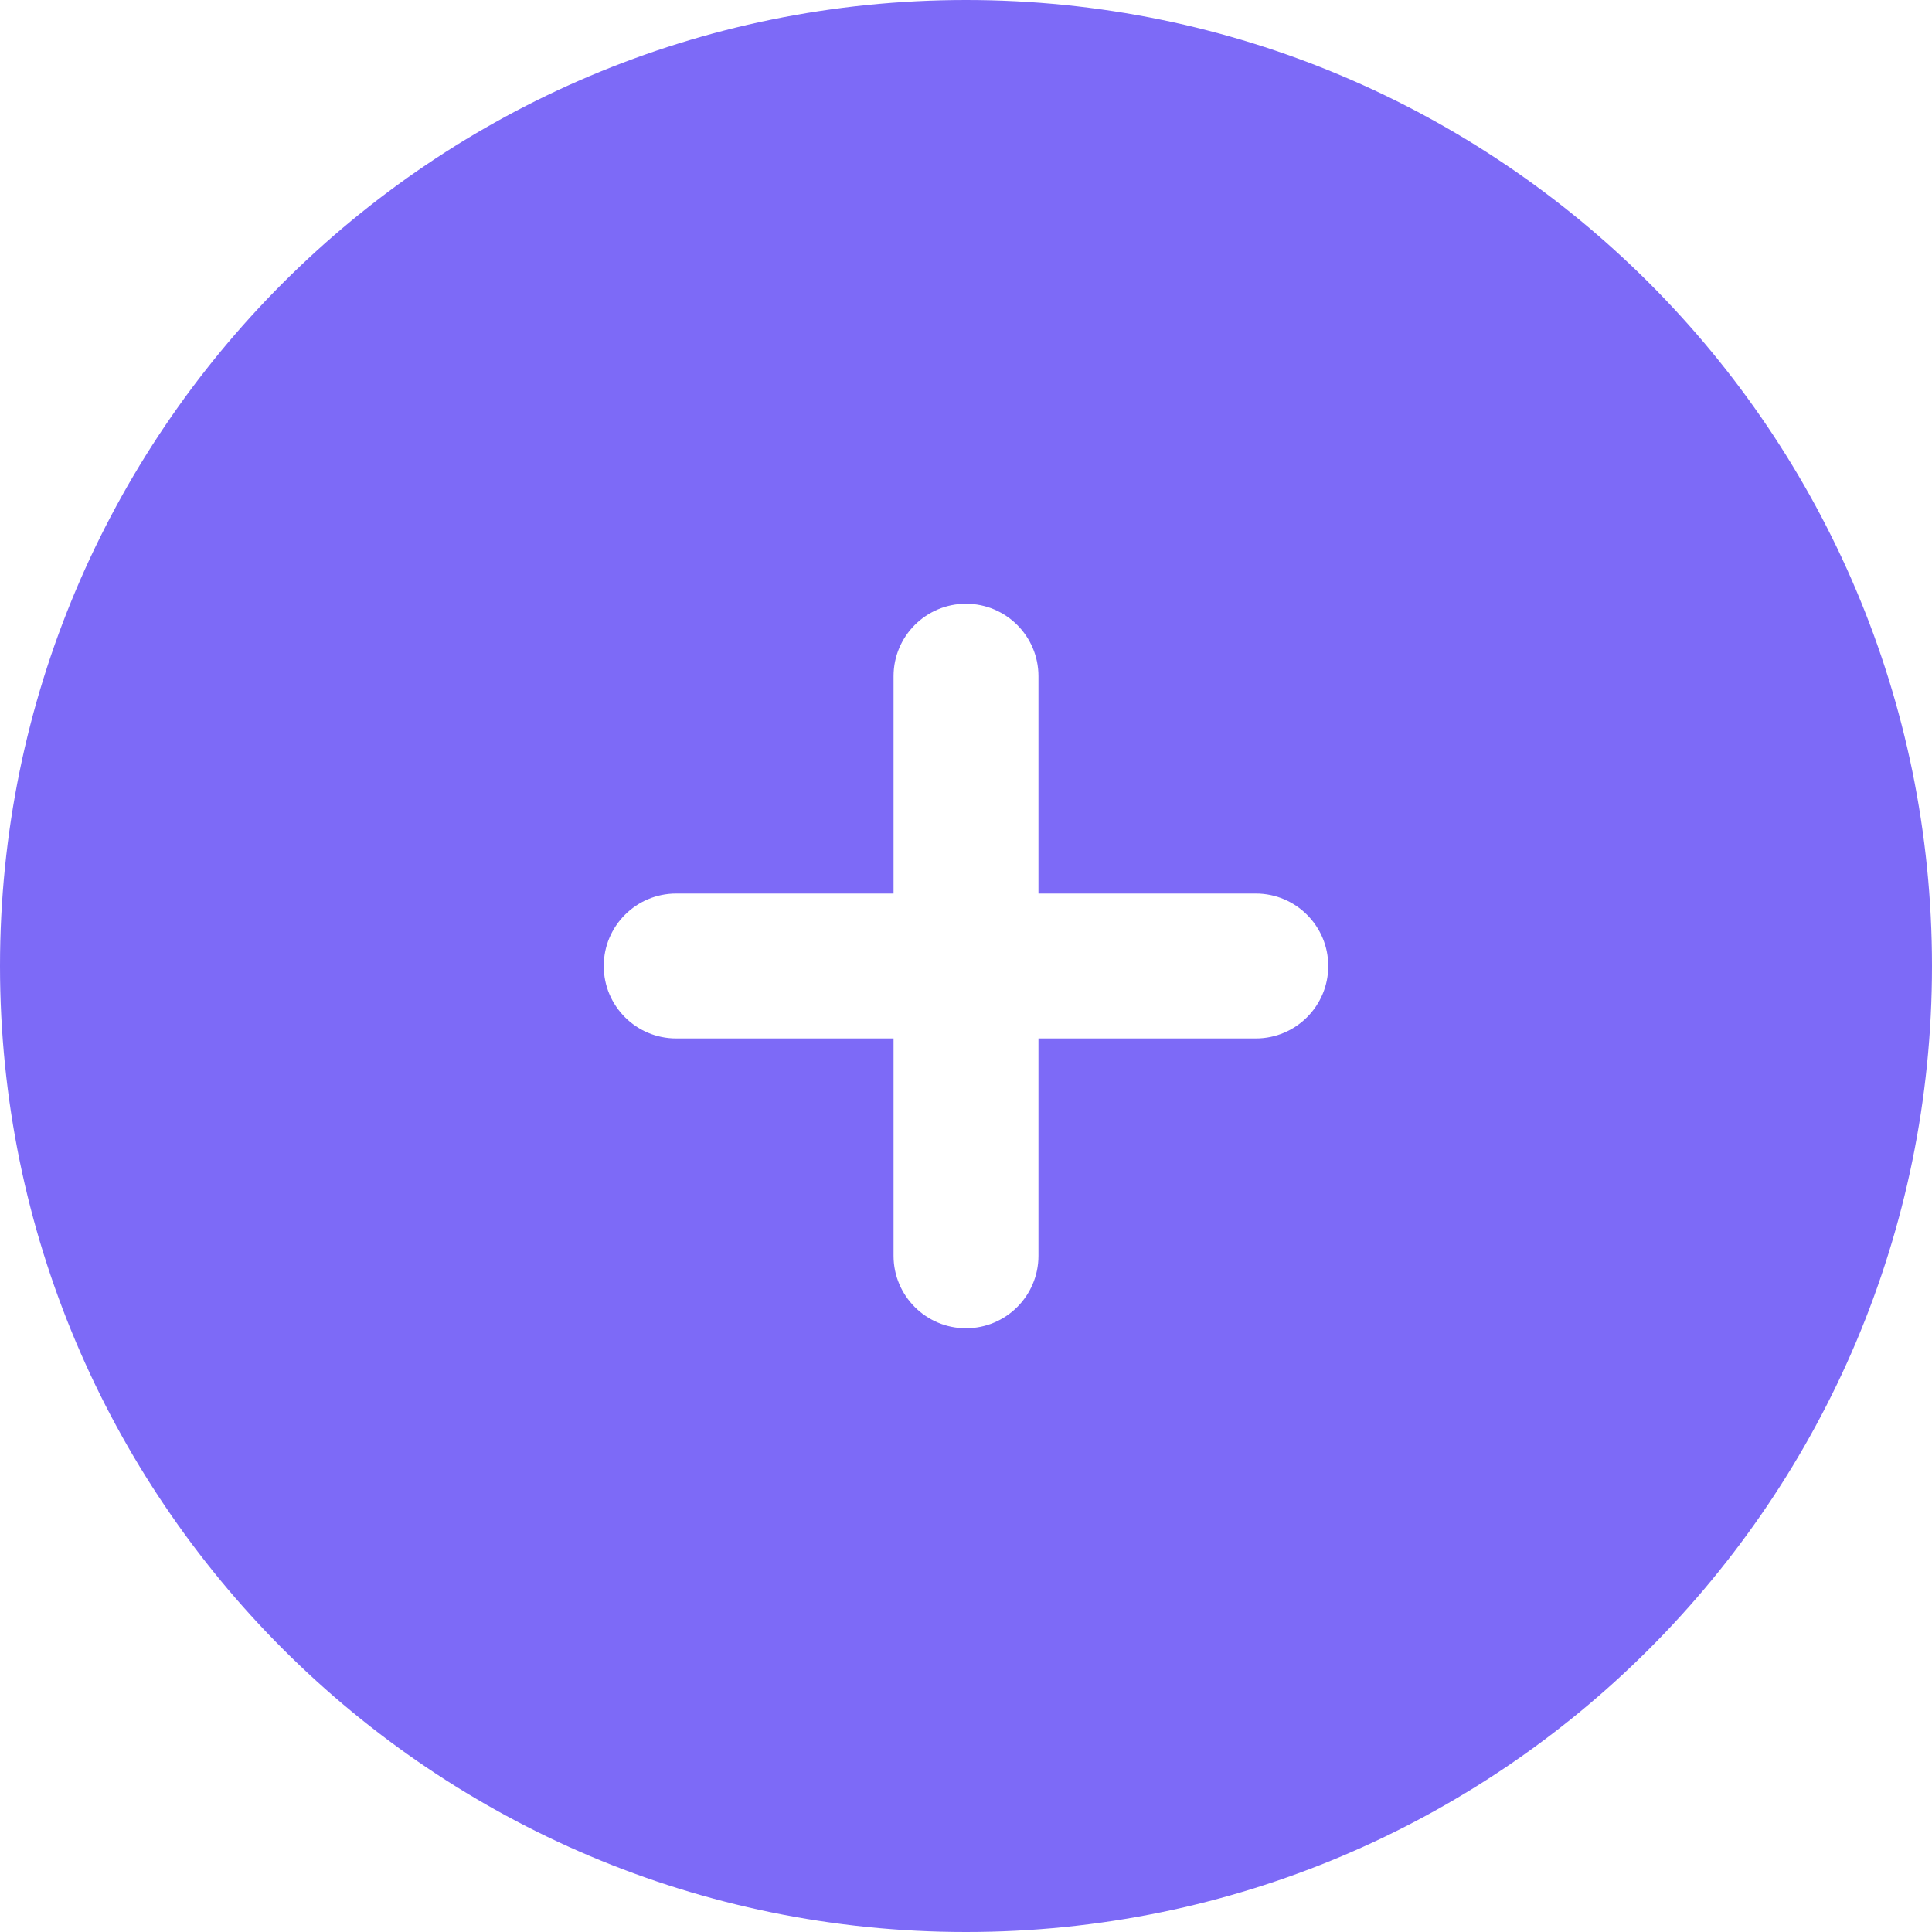 <svg width="34" height="34" viewBox="0 0 34 34" fill="none" xmlns="http://www.w3.org/2000/svg">
<path fill-rule="evenodd" clip-rule="evenodd" d="M17 34C26.389 34 34 26.389 34 17C34 7.611 26.389 0 17 0C7.611 0 0 7.611 0 17C0 26.389 7.611 34 17 34ZM18.275 11.9C18.275 11.196 17.704 10.625 17 10.625C16.296 10.625 15.725 11.196 15.725 11.9V15.725H11.9C11.196 15.725 10.625 16.296 10.625 17C10.625 17.704 11.196 18.275 11.9 18.275H15.725V22.1C15.725 22.804 16.296 23.375 17 23.375C17.704 23.375 18.275 22.804 18.275 22.1V18.275H22.1C22.804 18.275 23.375 17.704 23.375 17C23.375 16.296 22.804 15.725 22.1 15.725H18.275V11.9Z" fill="#7D6AF7"/>
</svg>
